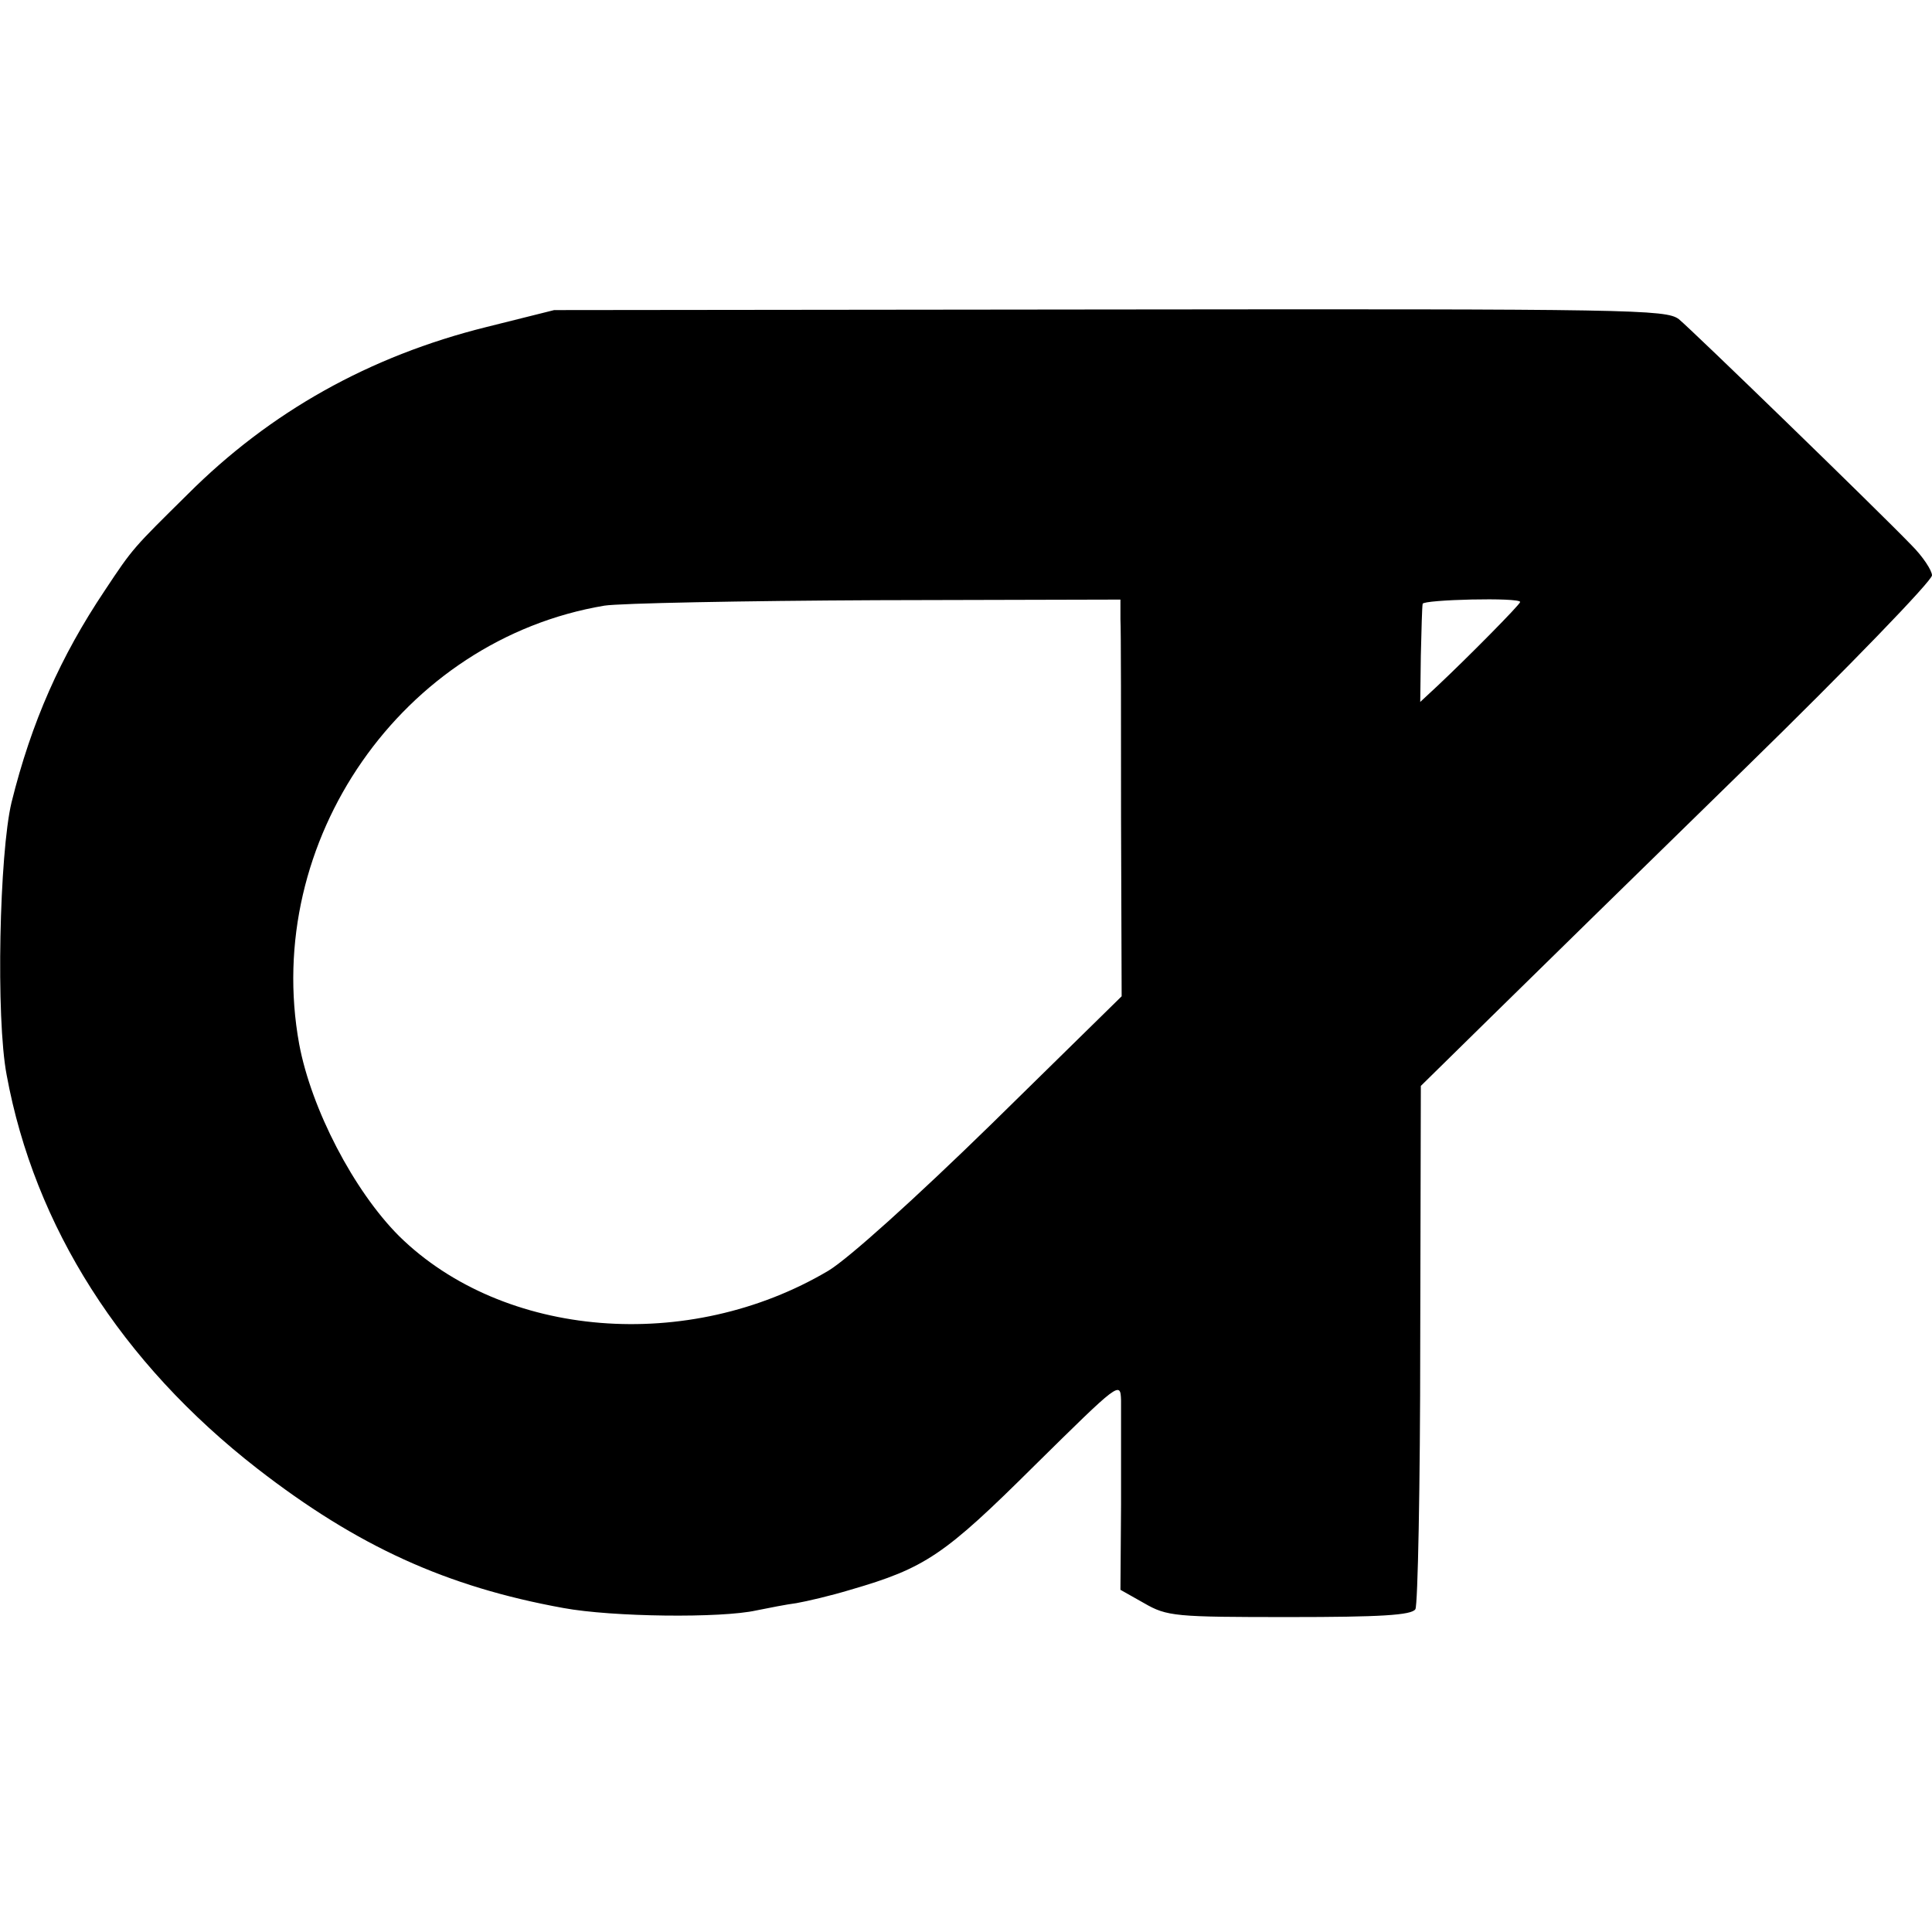 <?xml version="1.0" standalone="no"?>
<!DOCTYPE svg PUBLIC "-//W3C//DTD SVG 20010904//EN"
 "http://www.w3.org/TR/2001/REC-SVG-20010904/DTD/svg10.dtd">
<svg version="1.0" xmlns="http://www.w3.org/2000/svg"
 width="319pt" height="319pt" viewBox="0 0 319 319"
 preserveAspectRatio="xMidYMid meet">
<g transform="translate(0,319) scale(0.1,-0.1)"
fill="#000000" stroke="none">
<path d="M803 2650 c-193 -48 -357 -140 -493 -276 -90 -89 -90 -88 -137 -159
-73 -109 -121 -217 -154 -350 -20 -84 -26 -356 -8 -450 46 -250 189 -475 414
-650 165 -128 312 -195 505 -230 81 -15 261 -17 319 -4 20 4 50 10 66 12 17 3
56 12 89 22 124 36 155 57 304 205 140 138 142 140 143 108 0 -18 0 -96 0
-173 l-1 -140 39 -22 c38 -22 51 -23 240 -23 149 0 202 3 208 13 4 6 8 204 8
438 l1 426 114 112 c63 62 253 248 423 414 169 165 307 308 307 317 0 8 -15
31 -34 50 -59 61 -361 354 -384 373 -21 16 -77 17 -940 16 l-917 -1 -112 -28z
m1047 -482 c1 -18 1 -166 1 -328 l1 -295 -214 -210 c-128 -125 -237 -223 -270
-243 -231 -137 -537 -112 -709 57 -75 75 -145 210 -165 317 -61 335 170 668
504 724 26 4 228 8 450 9 l402 1 0 -32z m660 28 c0 -4 -87 -92 -136 -138 l-29
-27 1 77 c1 42 2 80 3 85 1 7 161 11 161 3z"/>
</g>
</svg>
